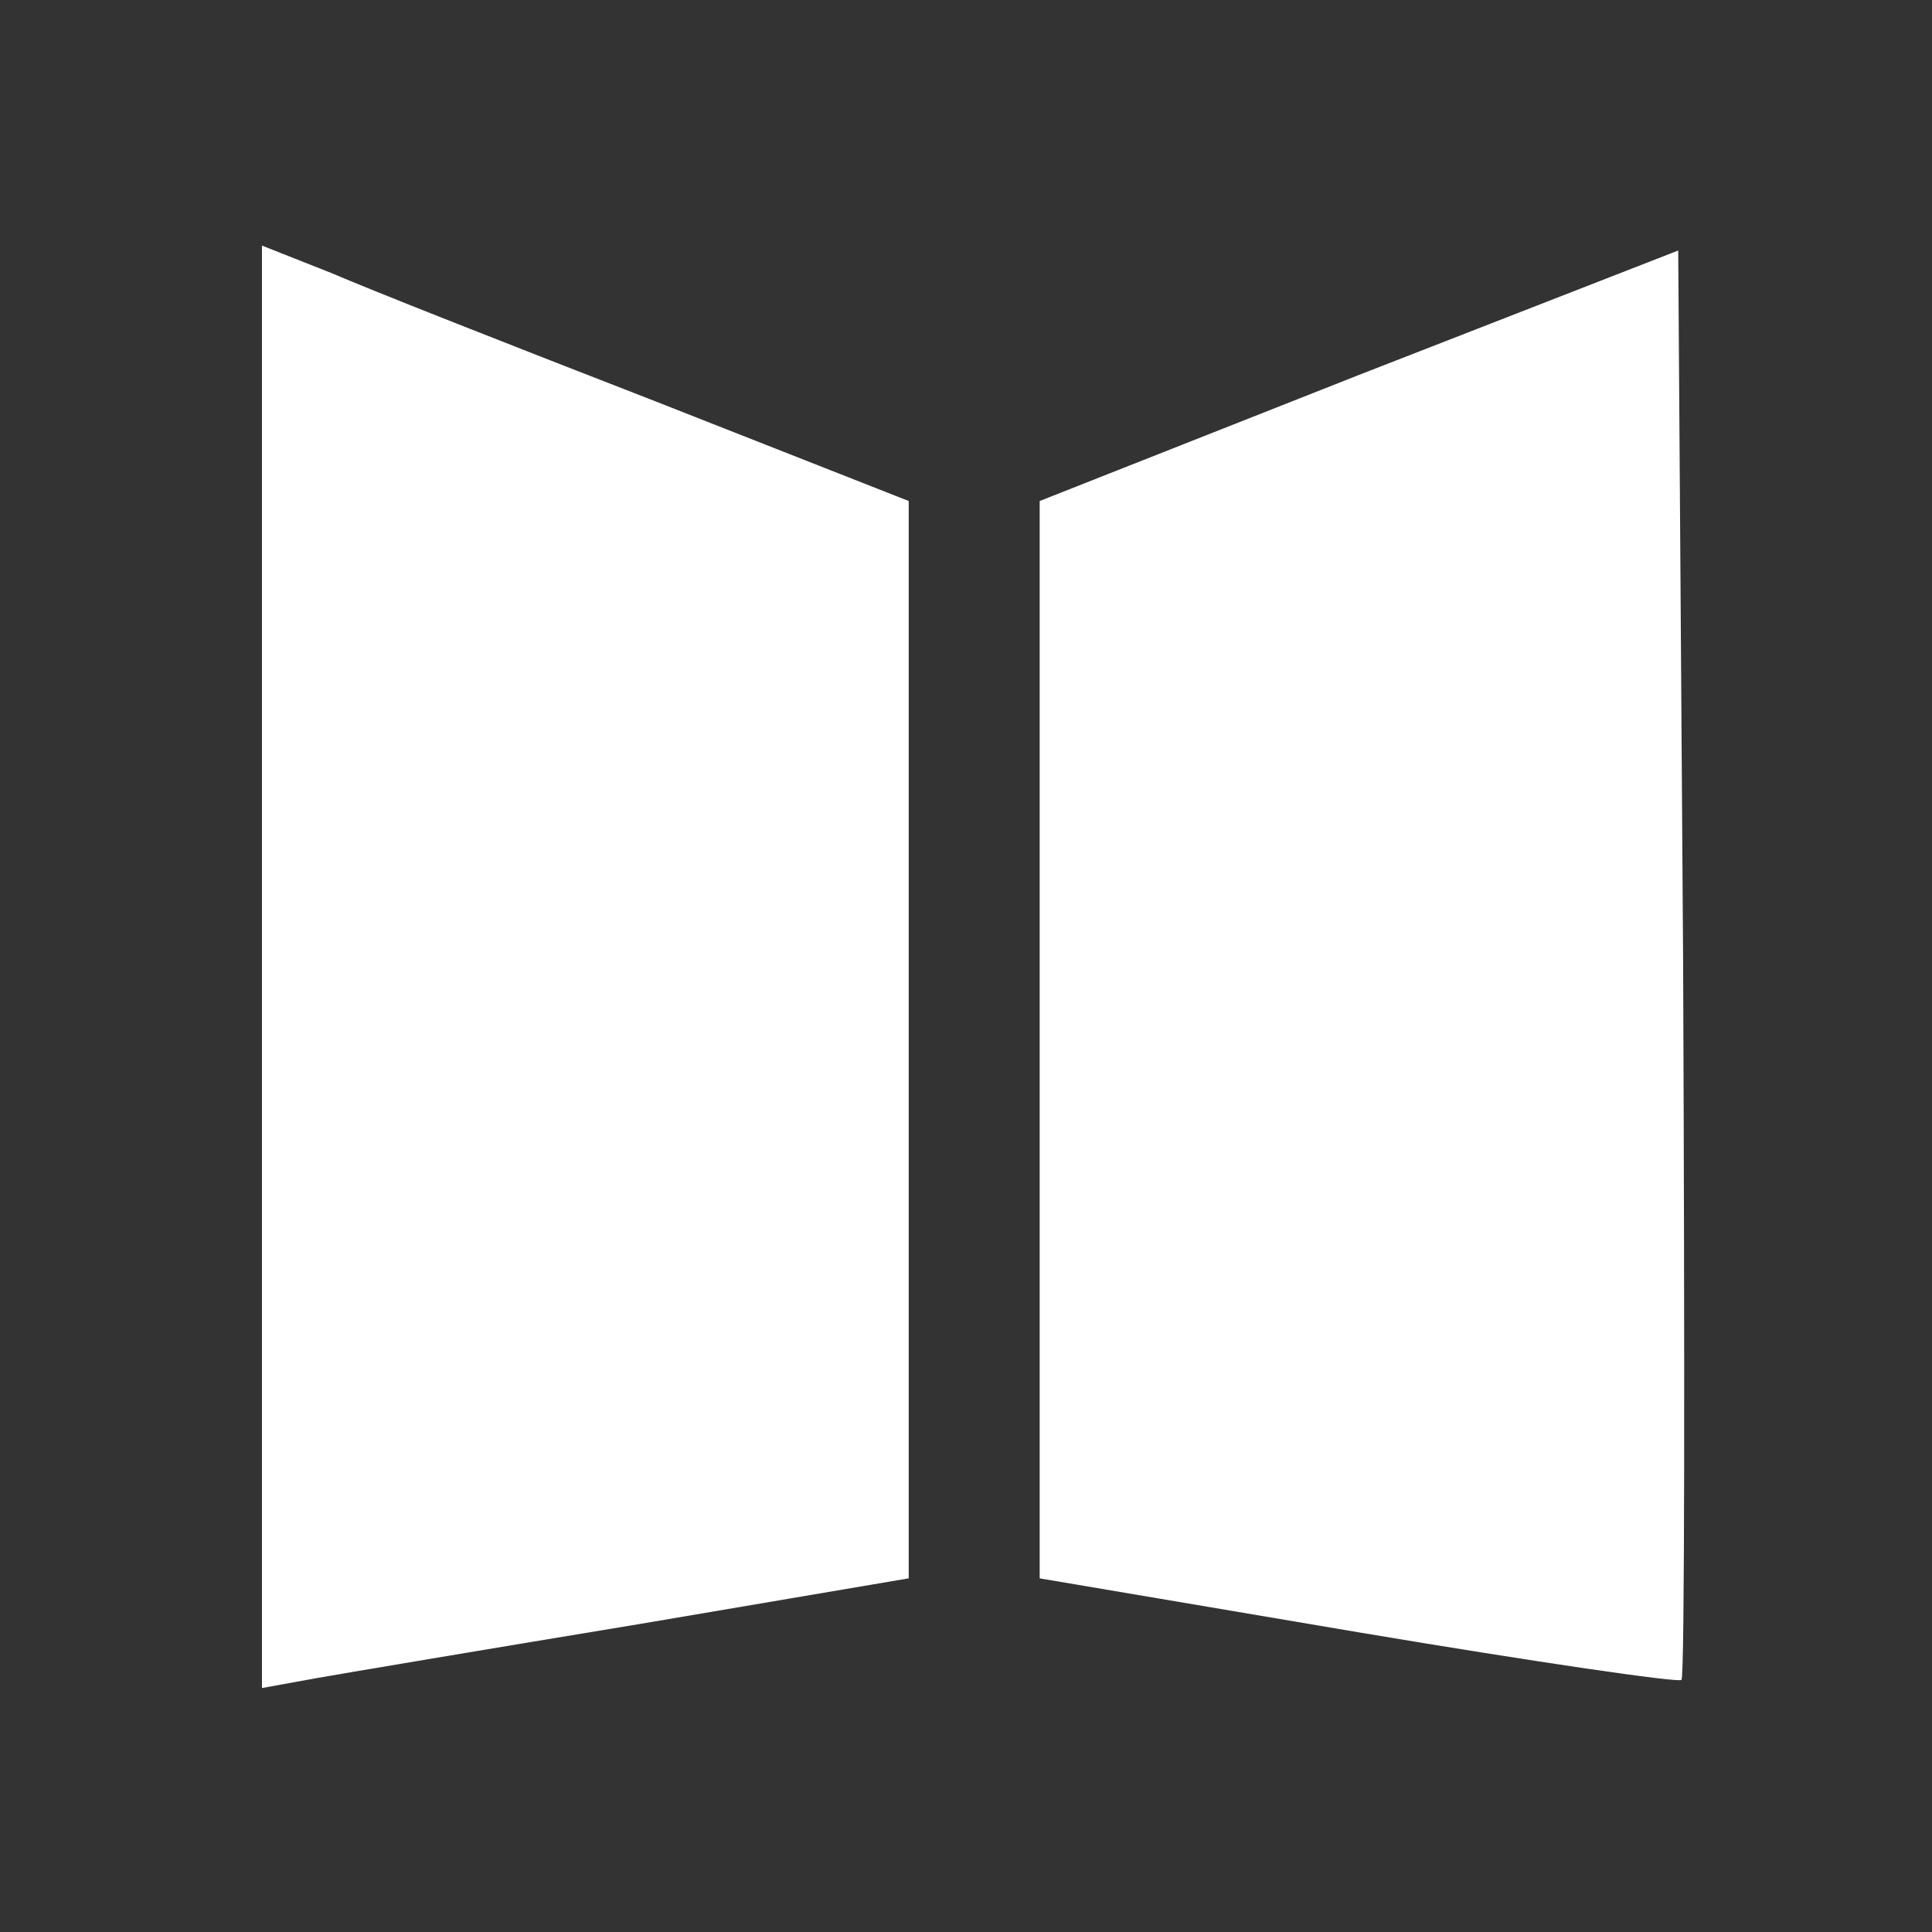 <?xml version="1.0" standalone="no"?>
<svg version="1.0" xmlns="http://www.w3.org/2000/svg" width="118" height="118" viewBox="0 0 118 118" preserveAspectRatio="xMidYMid meet">
<rect x="0" y="0" width="118" height="118" fill="#333333" stroke="none"/>
<g transform="translate(0,118) scale(0.1,-0.1)"
fill="#fff" stroke="none">
<path d="M160 589 l0 -440 33 6 c17 3 106 18 197 33 l165 28 0 329 0 329 -155
61 c-85 33 -174 68 -197 78 l-43 17 0 -441z"/>
<path d="M830 951 l-195 -77 0 -329 0 -329 195 -33 c107 -18 196 -31 197 -29
2 2 2 199 1 438 l-3 435 -195 -76z"/>
</g>
</svg>